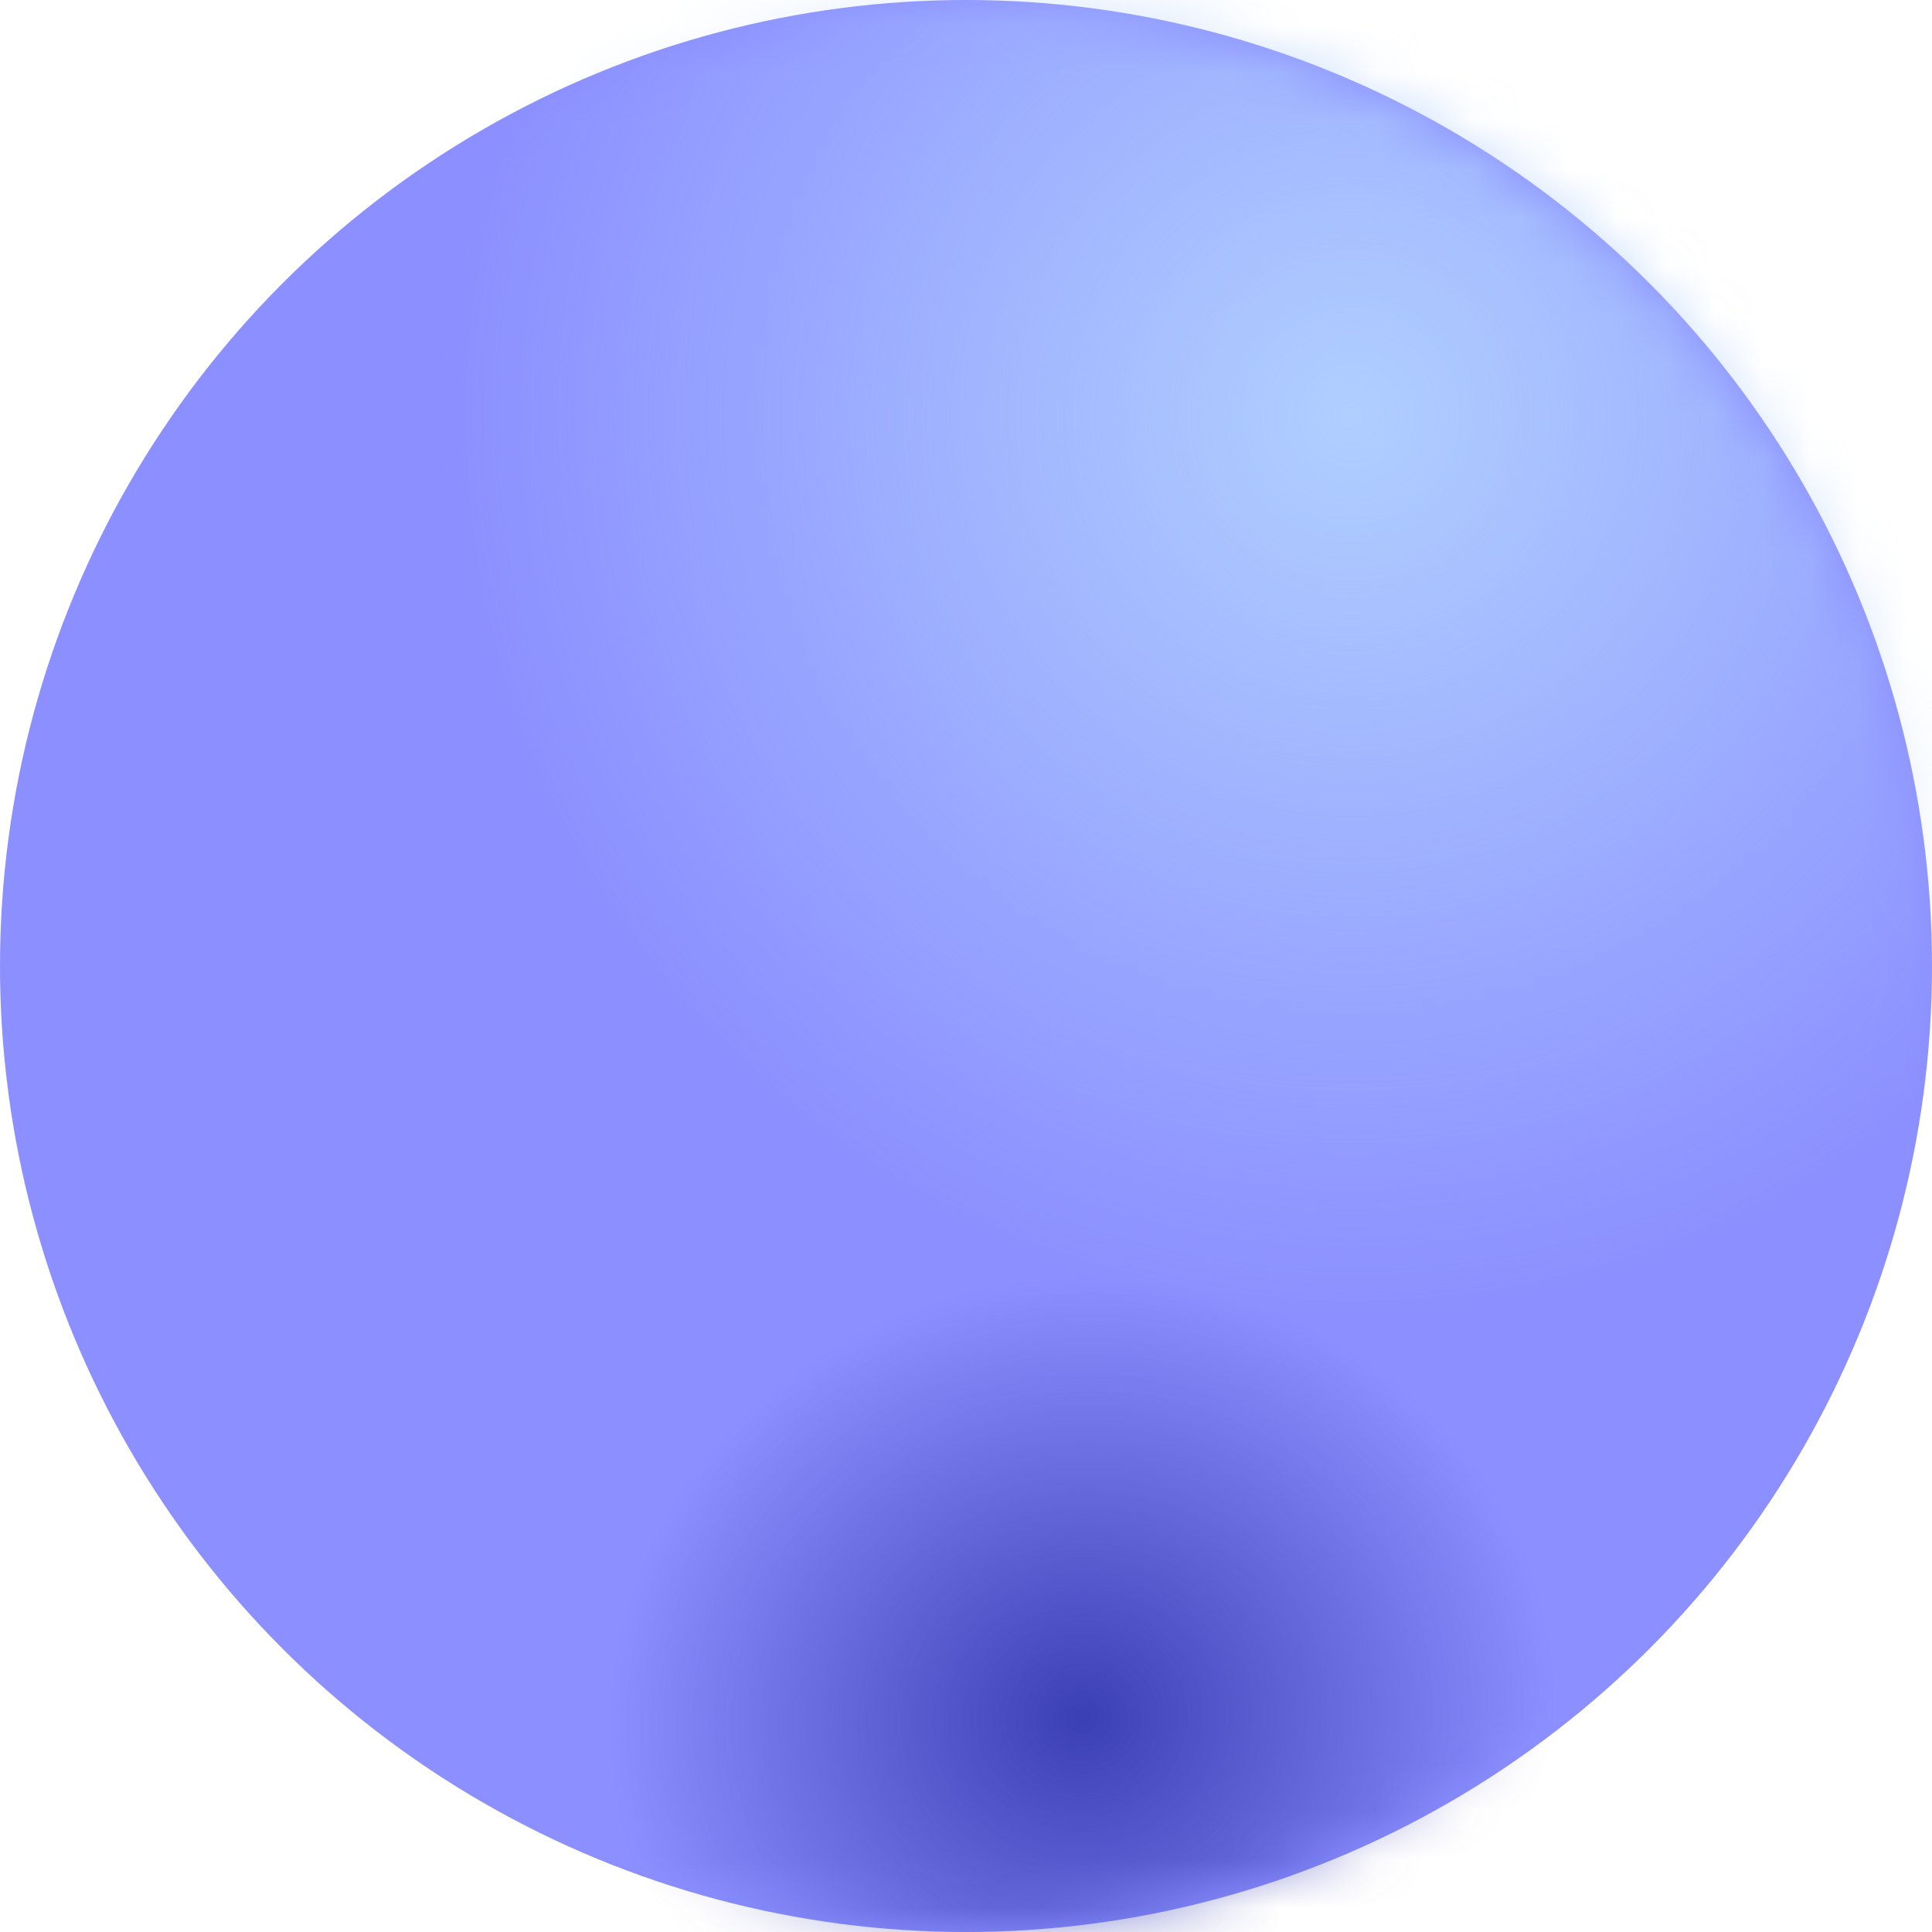 <svg width="40" height="40" viewBox="0 0 40 40" fill="none" xmlns="http://www.w3.org/2000/svg">
<circle cx="20" cy="20" r="20" fill="#8B8FFF"/>
<mask id="mask0_222_3174" style="mask-type:alpha" maskUnits="userSpaceOnUse" x="0" y="0" width="40" height="40">
<circle cx="20" cy="20" r="20" fill="#8B8FFF"/>
</mask>
<g mask="url(#mask0_222_3174)">
<circle cx="28.002" cy="8.571" r="18.857" fill="url(#paint0_radial_222_3174)"/>
<g filter="url(#filter0_f_222_3174)">
<ellipse cx="22.412" cy="35.578" rx="9.774" ry="9.127" transform="rotate(-8.248 22.412 35.578)" fill="url(#paint1_radial_222_3174)"/>
</g>
</g>
<defs>
<filter id="filter0_f_222_3174" x="-0.684" y="13.102" width="46.191" height="44.952" filterUnits="userSpaceOnUse" color-interpolation-filters="sRGB">
<feFlood flood-opacity="0" result="BackgroundImageFix"/>
<feBlend mode="normal" in="SourceGraphic" in2="BackgroundImageFix" result="shape"/>
<feGaussianBlur stdDeviation="6.667" result="effect1_foregroundBlur_222_3174"/>
</filter>
<radialGradient id="paint0_radial_222_3174" cx="0" cy="0" r="1" gradientUnits="userSpaceOnUse" gradientTransform="translate(28.002 8.571) rotate(90) scale(18.857)">
<stop stop-color="#B0CFFF"/>
<stop offset="1" stop-color="#B0CFFF" stop-opacity="0"/>
</radialGradient>
<radialGradient id="paint1_radial_222_3174" cx="0" cy="0" r="1" gradientUnits="userSpaceOnUse" gradientTransform="translate(22.412 35.578) rotate(90) scale(9.127 9.774)">
<stop stop-color="#3B3FB4"/>
<stop offset="1" stop-color="#3B3FB4" stop-opacity="0"/>
</radialGradient>
</defs>
</svg>
